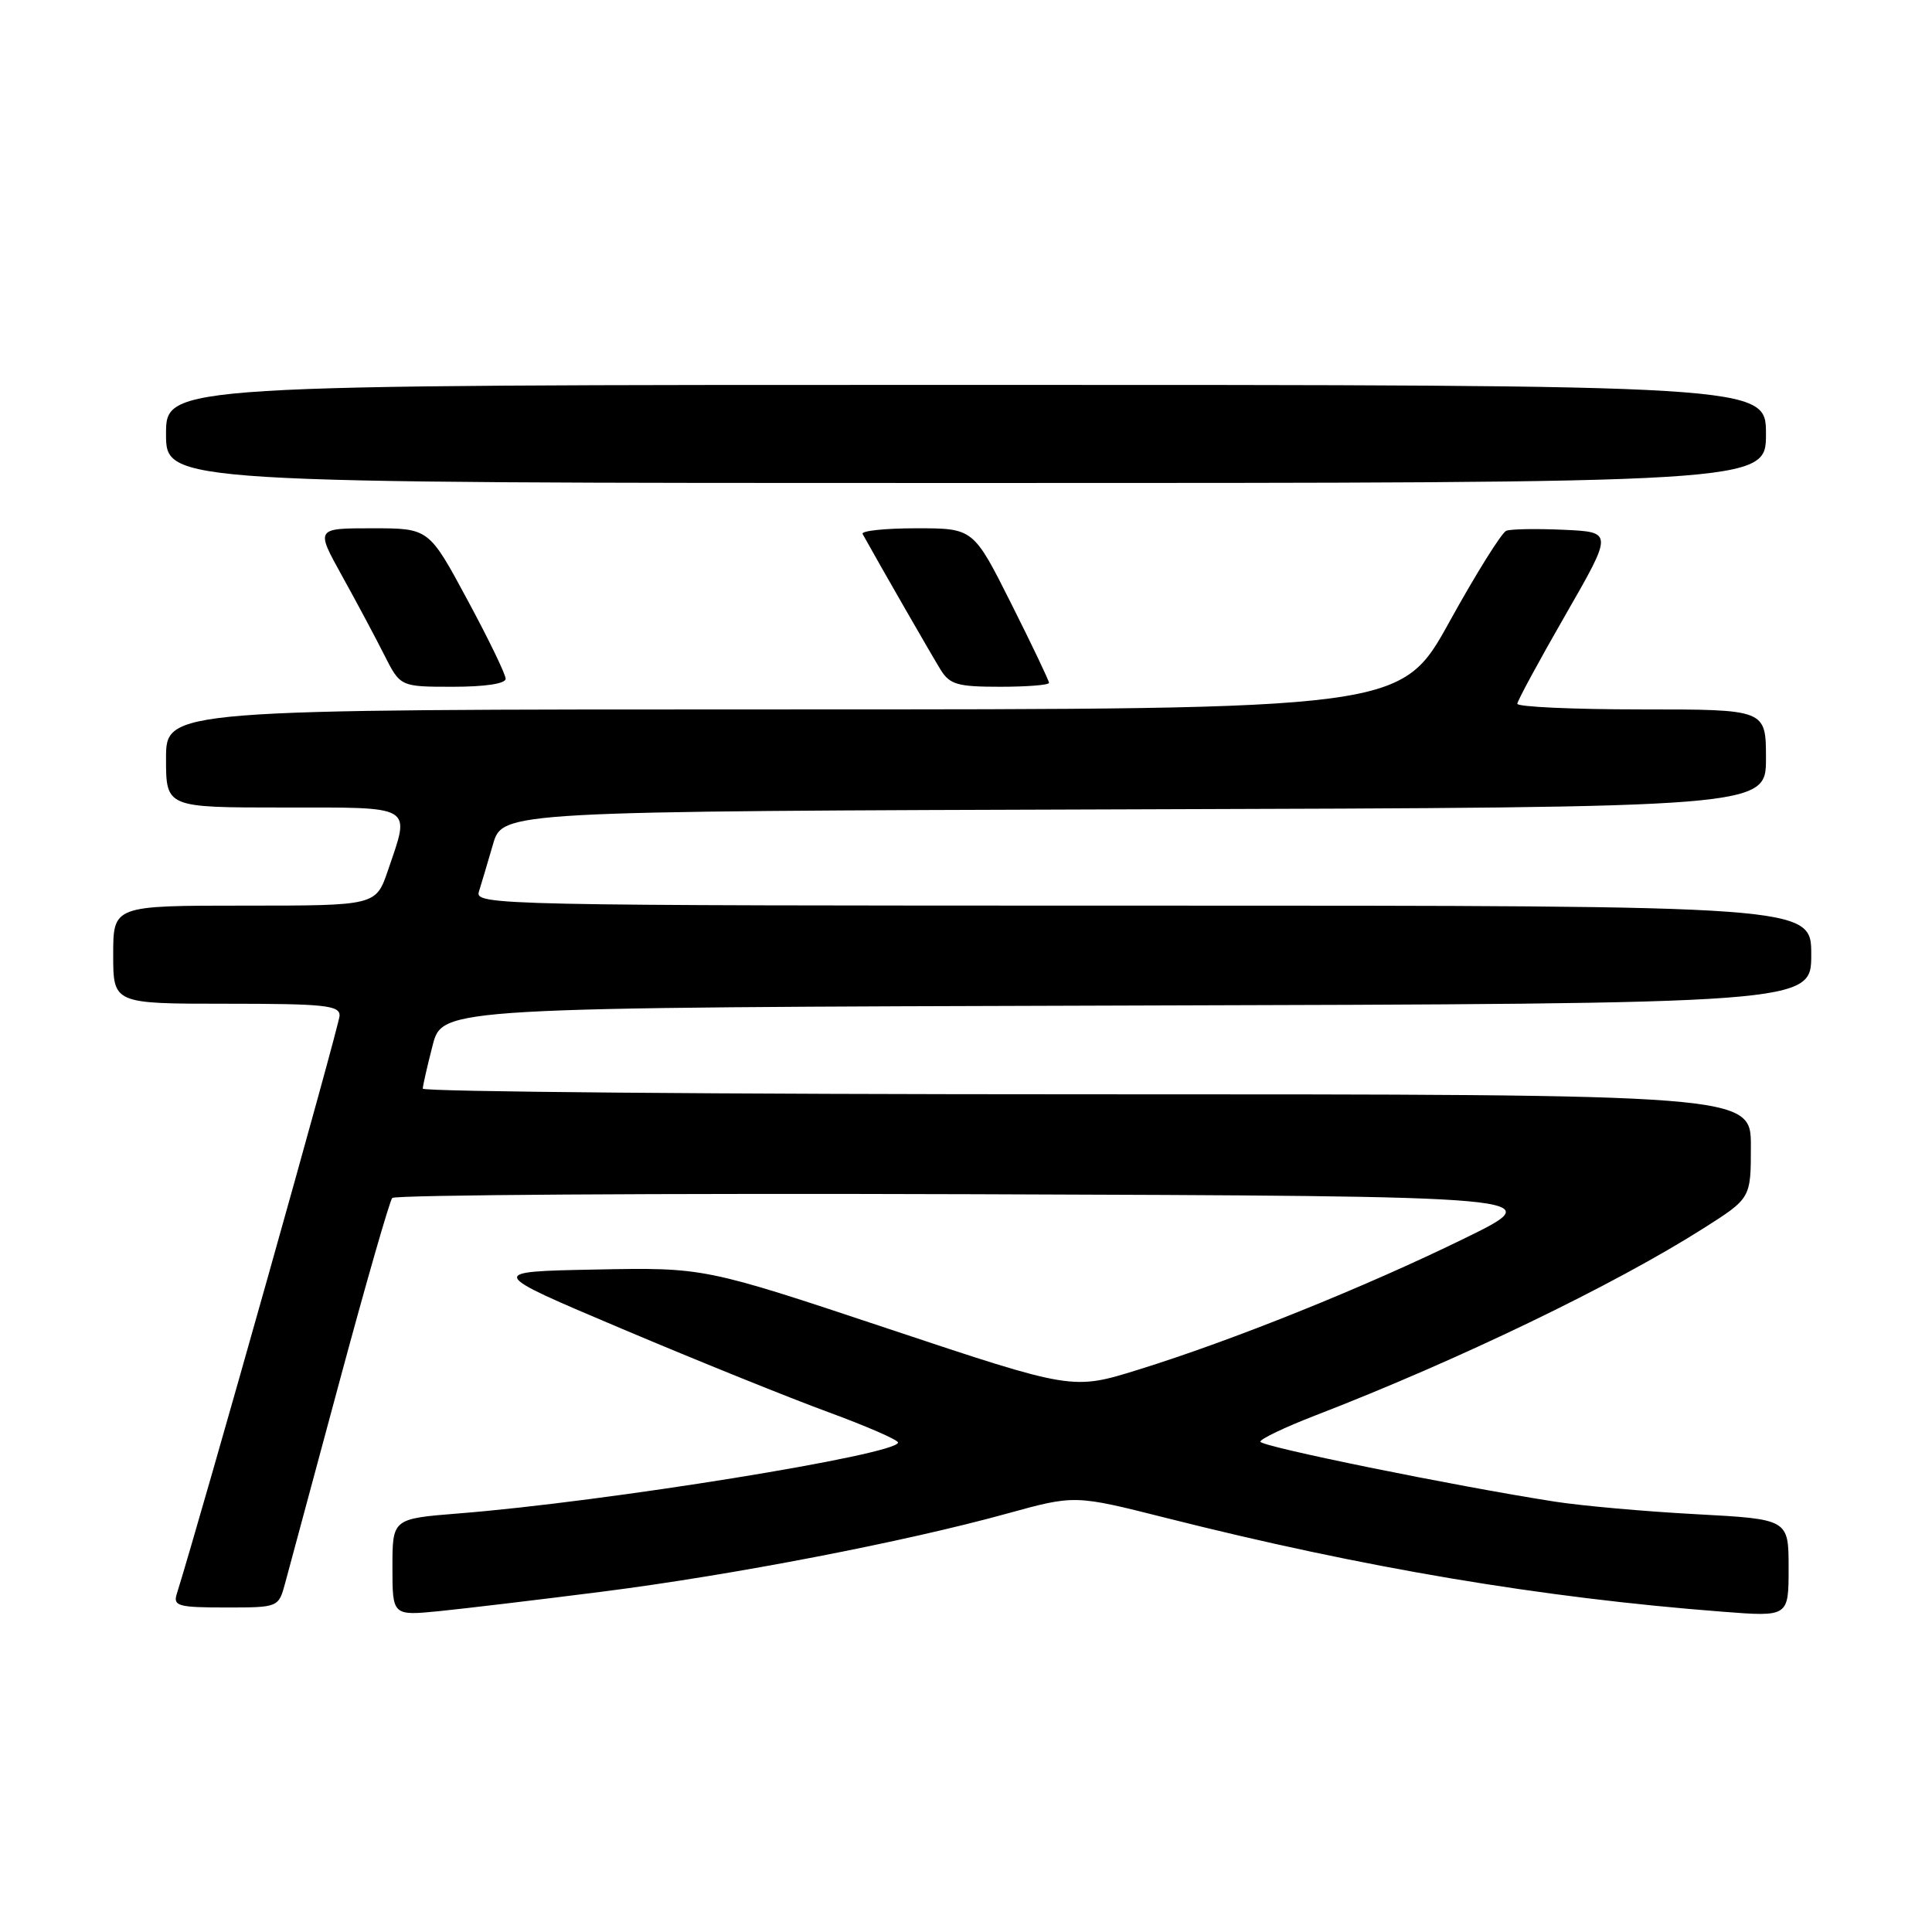 <?xml version="1.0" encoding="UTF-8" standalone="no"?>
<!DOCTYPE svg PUBLIC "-//W3C//DTD SVG 1.1//EN" "http://www.w3.org/Graphics/SVG/1.1/DTD/svg11.dtd" >
<svg xmlns="http://www.w3.org/2000/svg" xmlns:xlink="http://www.w3.org/1999/xlink" version="1.1" viewBox="0 0 256 256">
 <g >
 <path fill="currentColor"
d=" M 79.91 210.89 C 97.08 208.70 119.86 204.31 133.46 200.55 C 142.41 198.08 142.41 198.08 154.46 201.12 C 180.68 207.74 204.20 211.71 228.25 213.56 C 237.00 214.24 237.00 214.24 237.00 207.77 C 237.00 201.30 237.00 201.30 224.75 200.64 C 218.01 200.28 209.57 199.53 206.00 198.97 C 192.72 196.90 167.00 191.66 167.00 191.03 C 167.00 190.67 170.26 189.11 174.25 187.57 C 193.27 180.22 213.89 170.27 225.75 162.74 C 232.00 158.77 232.00 158.77 232.00 151.88 C 232.00 145.00 232.00 145.00 144.00 145.00 C 95.60 145.00 56.01 144.66 56.02 144.25 C 56.03 143.84 56.62 141.25 57.33 138.50 C 58.63 133.50 58.63 133.50 149.32 133.24 C 240.00 132.99 240.00 132.99 240.00 126.49 C 240.00 120.00 240.00 120.00 151.43 120.00 C 65.54 120.00 62.88 119.94 63.46 118.14 C 63.78 117.12 64.62 114.30 65.32 111.89 C 66.59 107.50 66.59 107.50 150.29 107.24 C 234.00 106.99 234.00 106.99 234.00 100.49 C 234.00 94.00 234.00 94.00 217.50 94.00 C 208.43 94.00 201.02 93.66 201.05 93.25 C 201.08 92.84 203.94 87.55 207.42 81.50 C 213.74 70.50 213.74 70.50 207.22 70.20 C 203.63 70.04 200.20 70.09 199.59 70.33 C 198.99 70.56 195.60 75.98 192.07 82.37 C 185.65 94.00 185.65 94.00 103.82 94.00 C 22.00 94.00 22.00 94.00 22.00 100.50 C 22.00 107.00 22.00 107.00 37.50 107.00 C 55.06 107.00 54.38 106.59 51.41 115.32 C 49.81 120.00 49.81 120.00 32.41 120.00 C 15.00 120.00 15.00 120.00 15.00 126.50 C 15.00 133.00 15.00 133.00 30.00 133.00 C 42.94 133.00 45.00 133.21 45.00 134.56 C 45.00 135.74 26.75 200.55 23.41 211.25 C 22.93 212.80 23.66 213.00 29.89 213.00 C 36.91 213.00 36.91 213.00 37.79 209.75 C 38.27 207.96 41.52 195.93 45.00 183.00 C 48.48 170.07 51.62 159.16 51.97 158.74 C 52.32 158.33 87.01 158.10 129.06 158.24 C 205.50 158.50 205.50 158.50 194.00 164.12 C 180.71 170.62 163.28 177.63 150.80 181.50 C 142.11 184.20 142.11 184.20 117.72 176.07 C 93.33 167.94 93.33 167.94 78.91 168.22 C 64.50 168.50 64.50 168.50 82.50 176.11 C 92.40 180.30 104.66 185.25 109.74 187.11 C 114.83 188.98 118.99 190.79 118.99 191.14 C 119.01 192.73 80.17 199.01 60.75 200.54 C 52.00 201.24 52.00 201.24 52.00 207.67 C 52.00 214.10 52.00 214.10 58.25 213.48 C 61.69 213.13 71.44 211.97 79.91 210.89 Z  M 67.00 89.94 C 67.00 89.35 64.71 84.62 61.91 79.44 C 56.83 70.00 56.83 70.00 49.33 70.00 C 41.83 70.00 41.83 70.00 45.29 76.25 C 47.20 79.69 49.72 84.41 50.90 86.75 C 53.04 91.00 53.04 91.00 60.02 91.00 C 64.29 91.00 67.00 90.59 67.00 89.94 Z  M 139.00 90.48 C 139.00 90.20 136.75 85.47 133.99 79.98 C 128.98 70.00 128.98 70.00 121.43 70.00 C 117.28 70.00 114.07 70.34 114.30 70.75 C 116.54 74.81 123.55 86.99 124.64 88.75 C 125.86 90.71 126.89 91.00 132.52 91.00 C 136.09 91.00 139.00 90.77 139.00 90.48 Z  M 234.00 57.50 C 234.00 51.00 234.00 51.00 128.00 51.00 C 22.00 51.00 22.00 51.00 22.00 57.50 C 22.00 64.00 22.00 64.00 128.00 64.00 C 234.00 64.00 234.00 64.00 234.00 57.50 Z "/>
</g>
</svg>